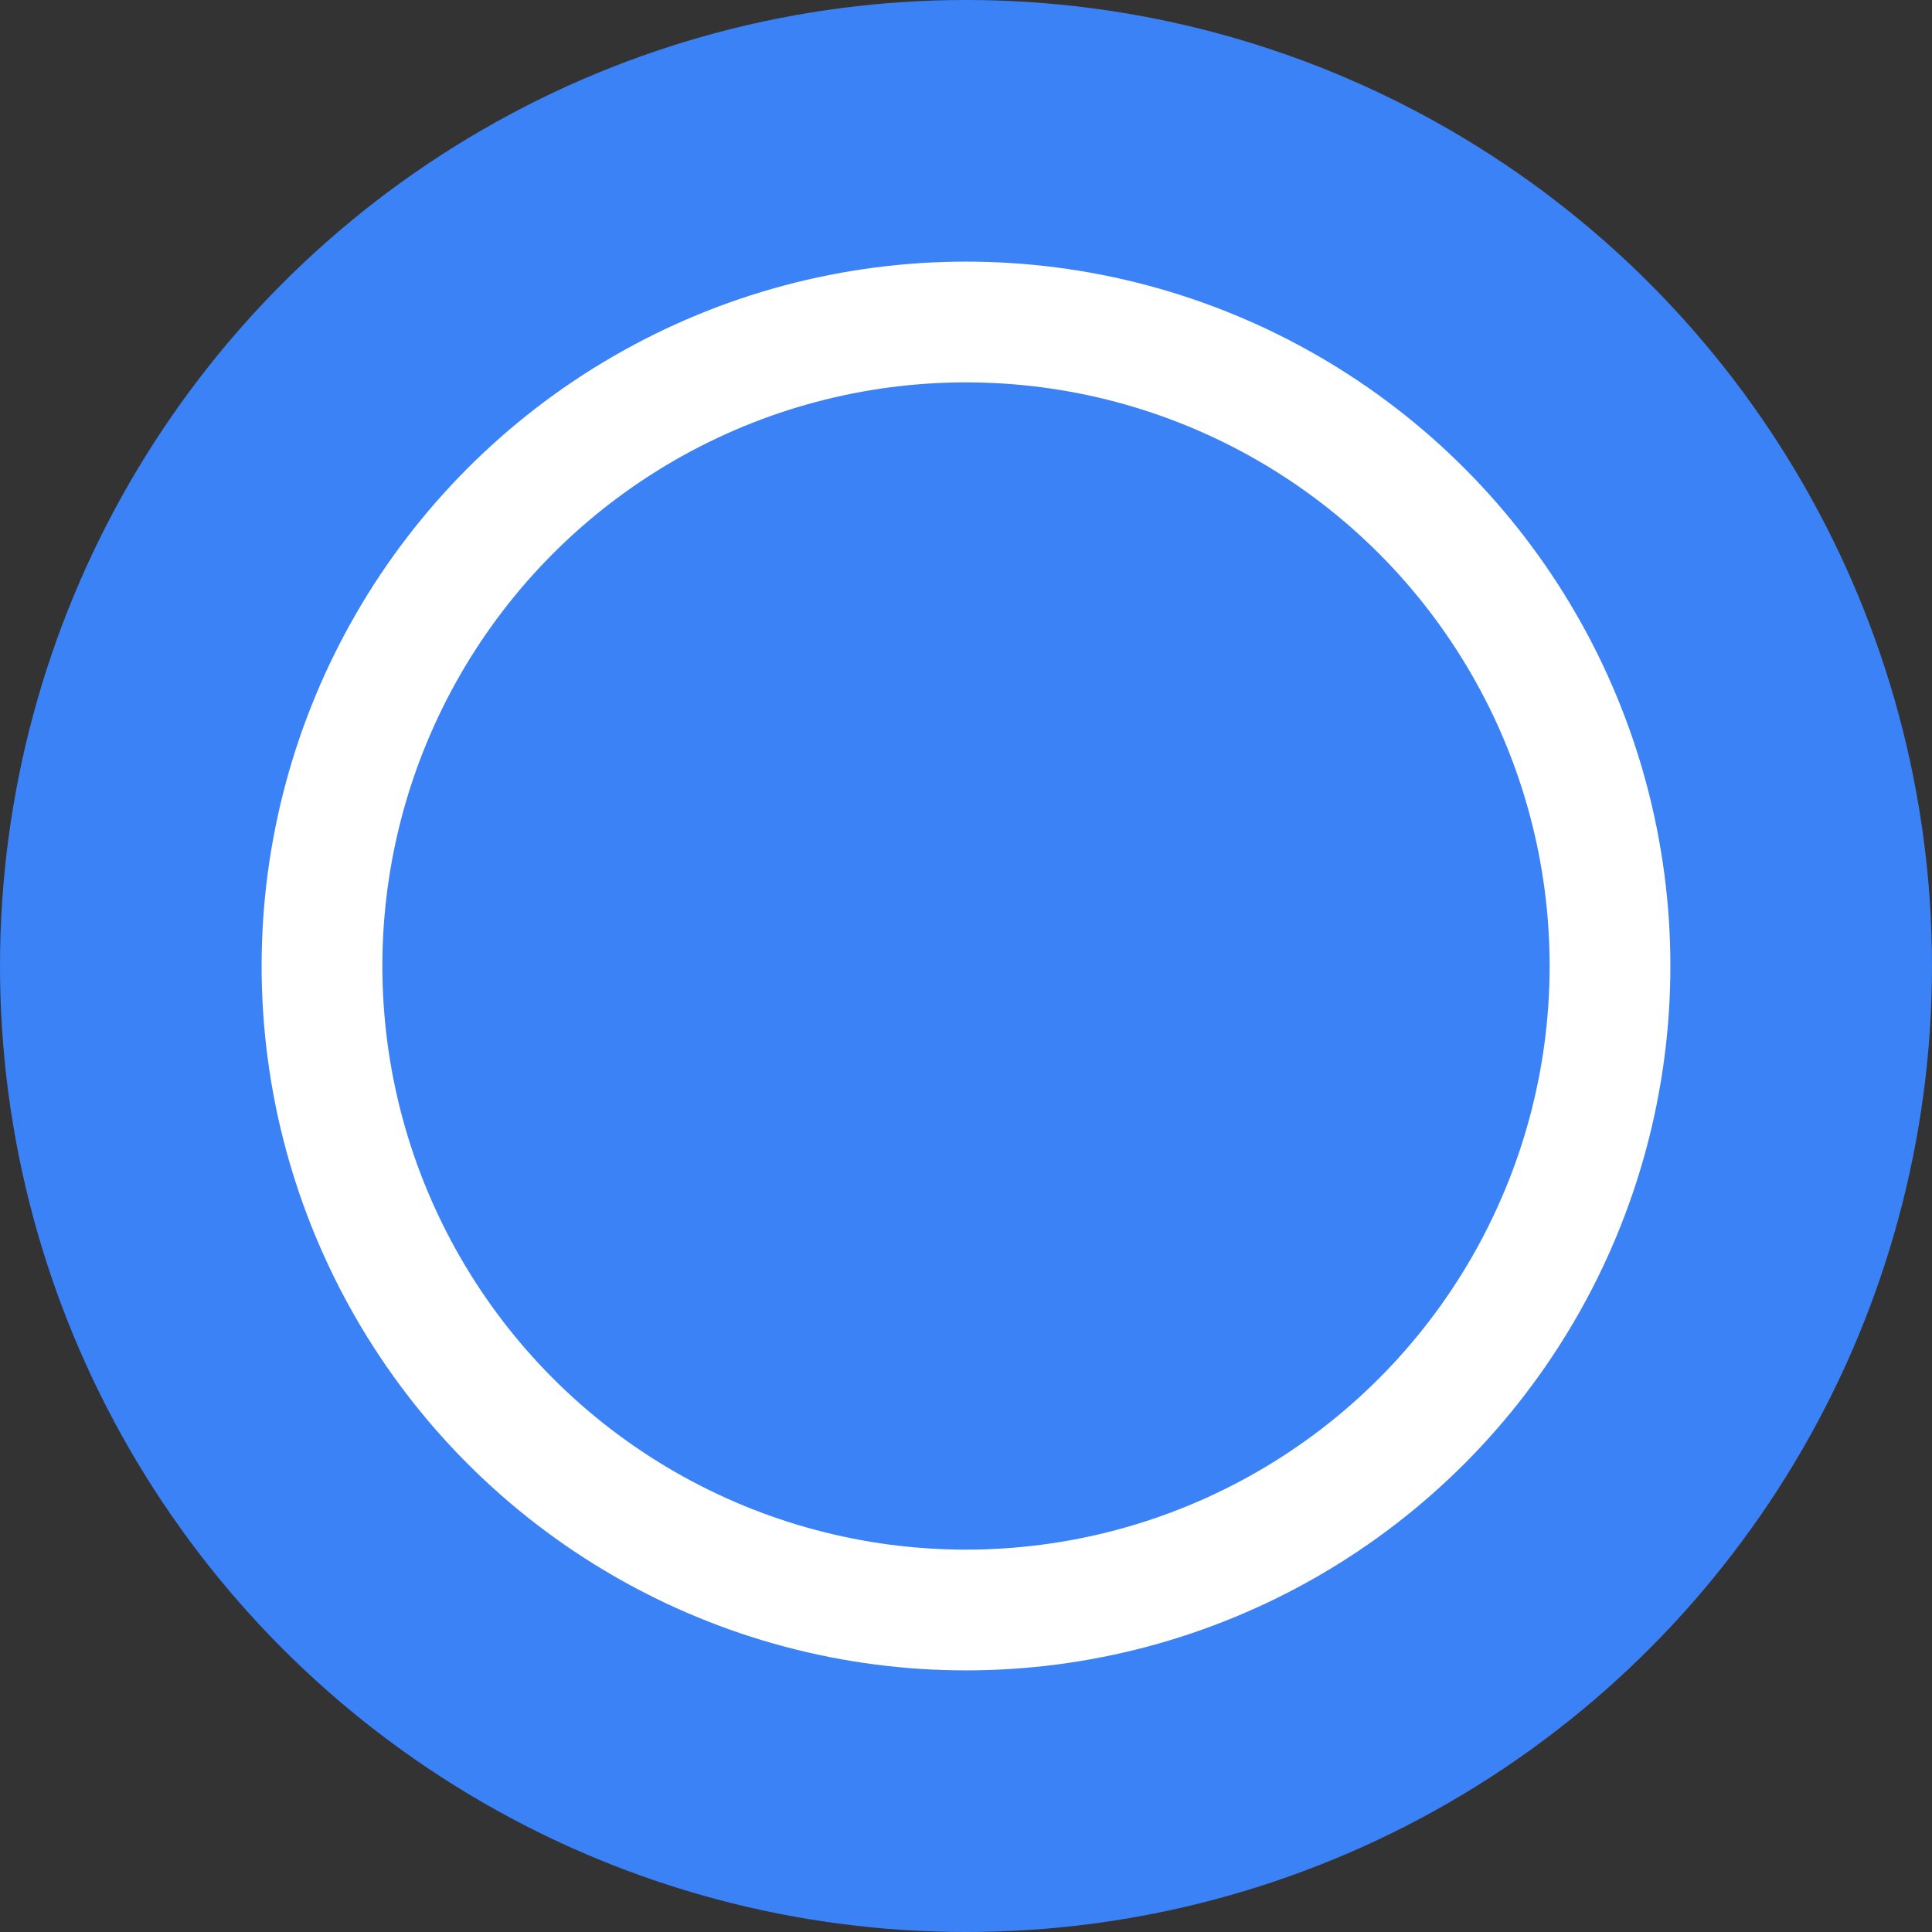 <?xml version="1.0" encoding="UTF-8"?>
<svg width="128px" height="128px" viewBox="0 0 128 128" version="1.1" xmlns="http://www.w3.org/2000/svg">
  <rect x="0" y="0" width="128" height="128" fill="#333333" stroke="none"/>
  <title>Mindfulness Timer Icon</title>
  <g stroke="none" stroke-width="1" fill="none" fill-rule="evenodd">
    <circle fill="#3B82F6" cx="64" cy="64" r="64"/>
    <circle stroke="#FFFFFF" stroke-width="8" cx="64" cy="64" r="42.667"/>
  </g>
</svg>